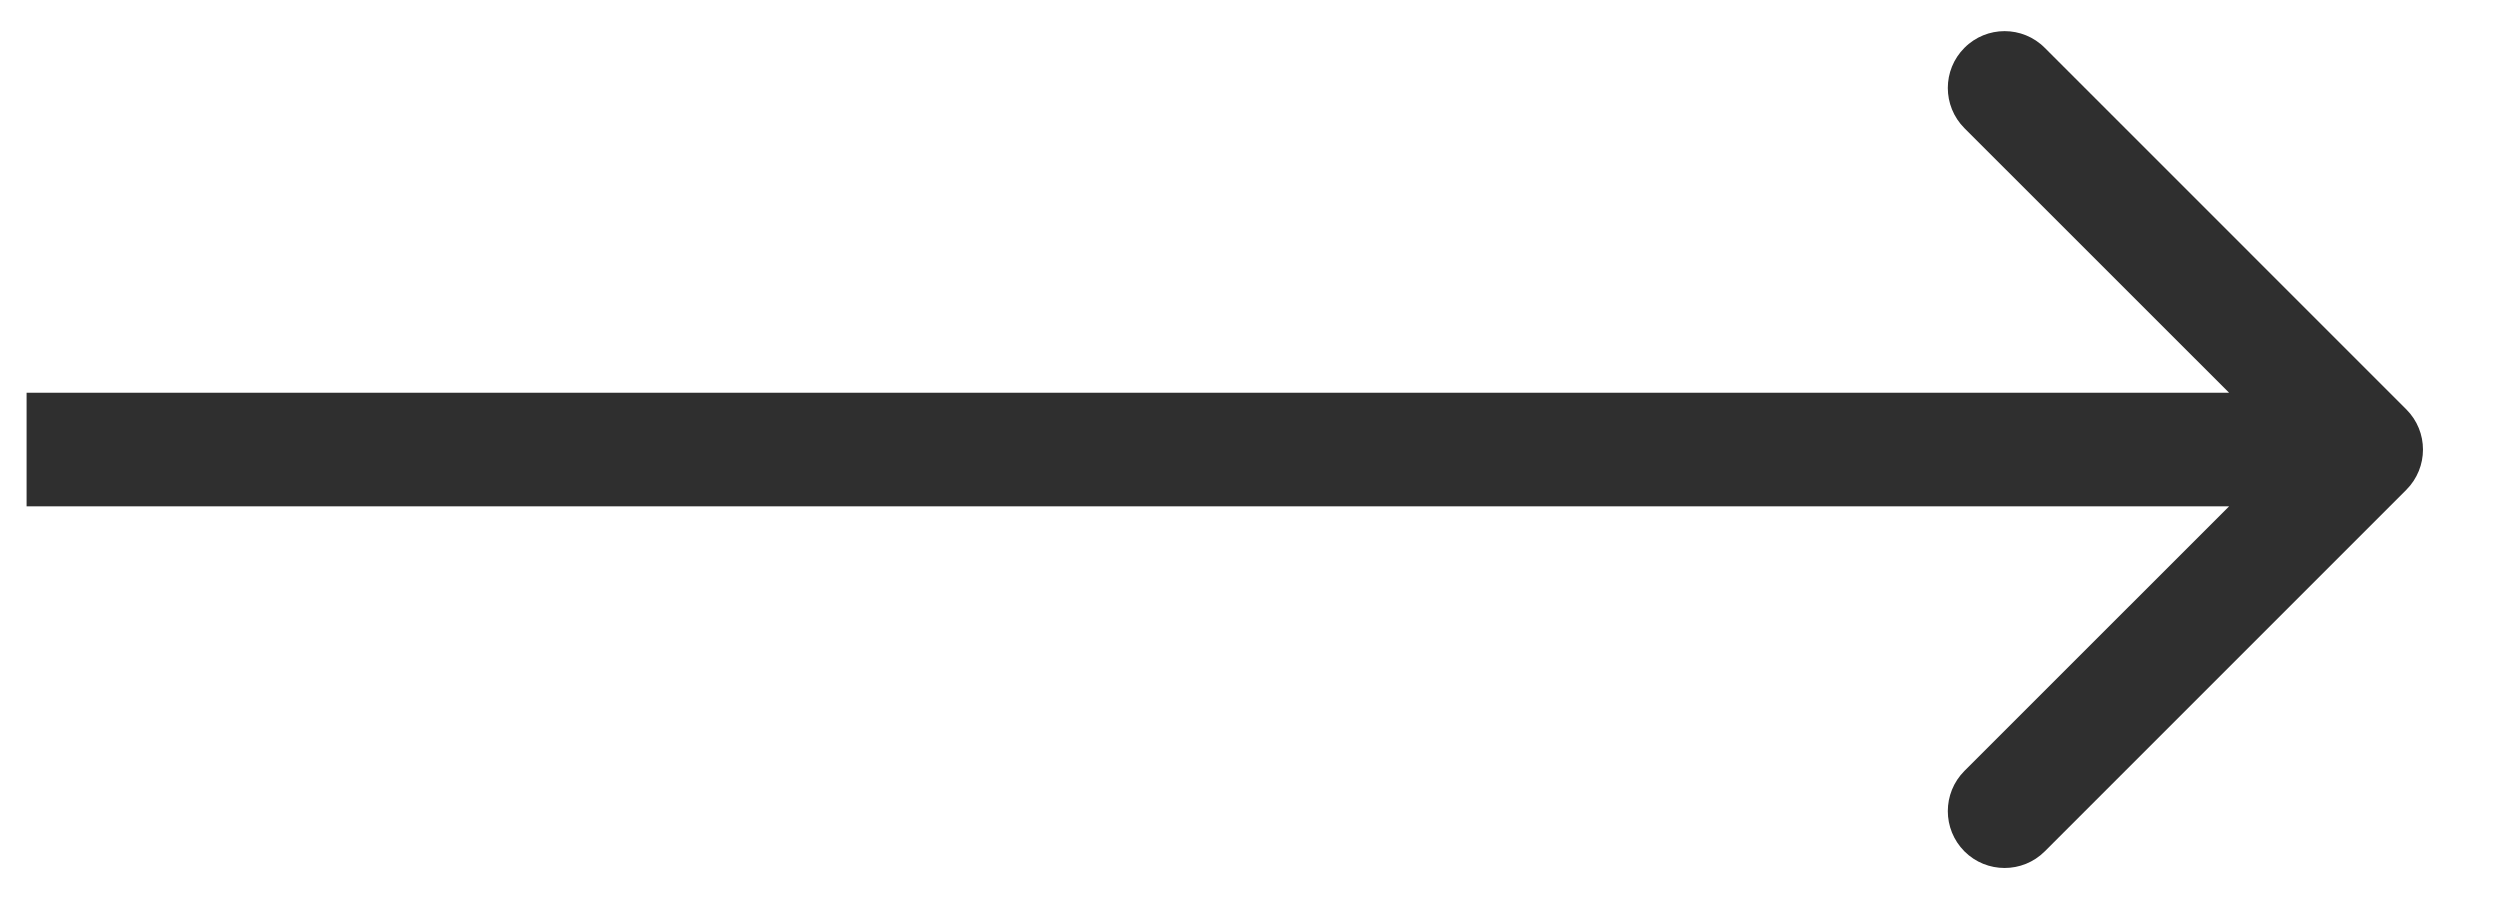 <svg width="22" height="8" viewBox="0 0 22 8" fill="none" xmlns="http://www.w3.org/2000/svg">
<path d="M21.176 4.31C21.371 4.114 21.371 3.798 21.176 3.603L17.994 0.421C17.799 0.225 17.482 0.225 17.287 0.421C17.092 0.616 17.092 0.932 17.287 1.128L20.116 3.956L17.287 6.784C17.092 6.98 17.092 7.296 17.287 7.492C17.482 7.687 17.799 7.687 17.994 7.492L21.176 4.31ZM0.234 4.456H20.823V3.456H0.234V4.456Z" fill="#2F2F2F"/>
</svg>
